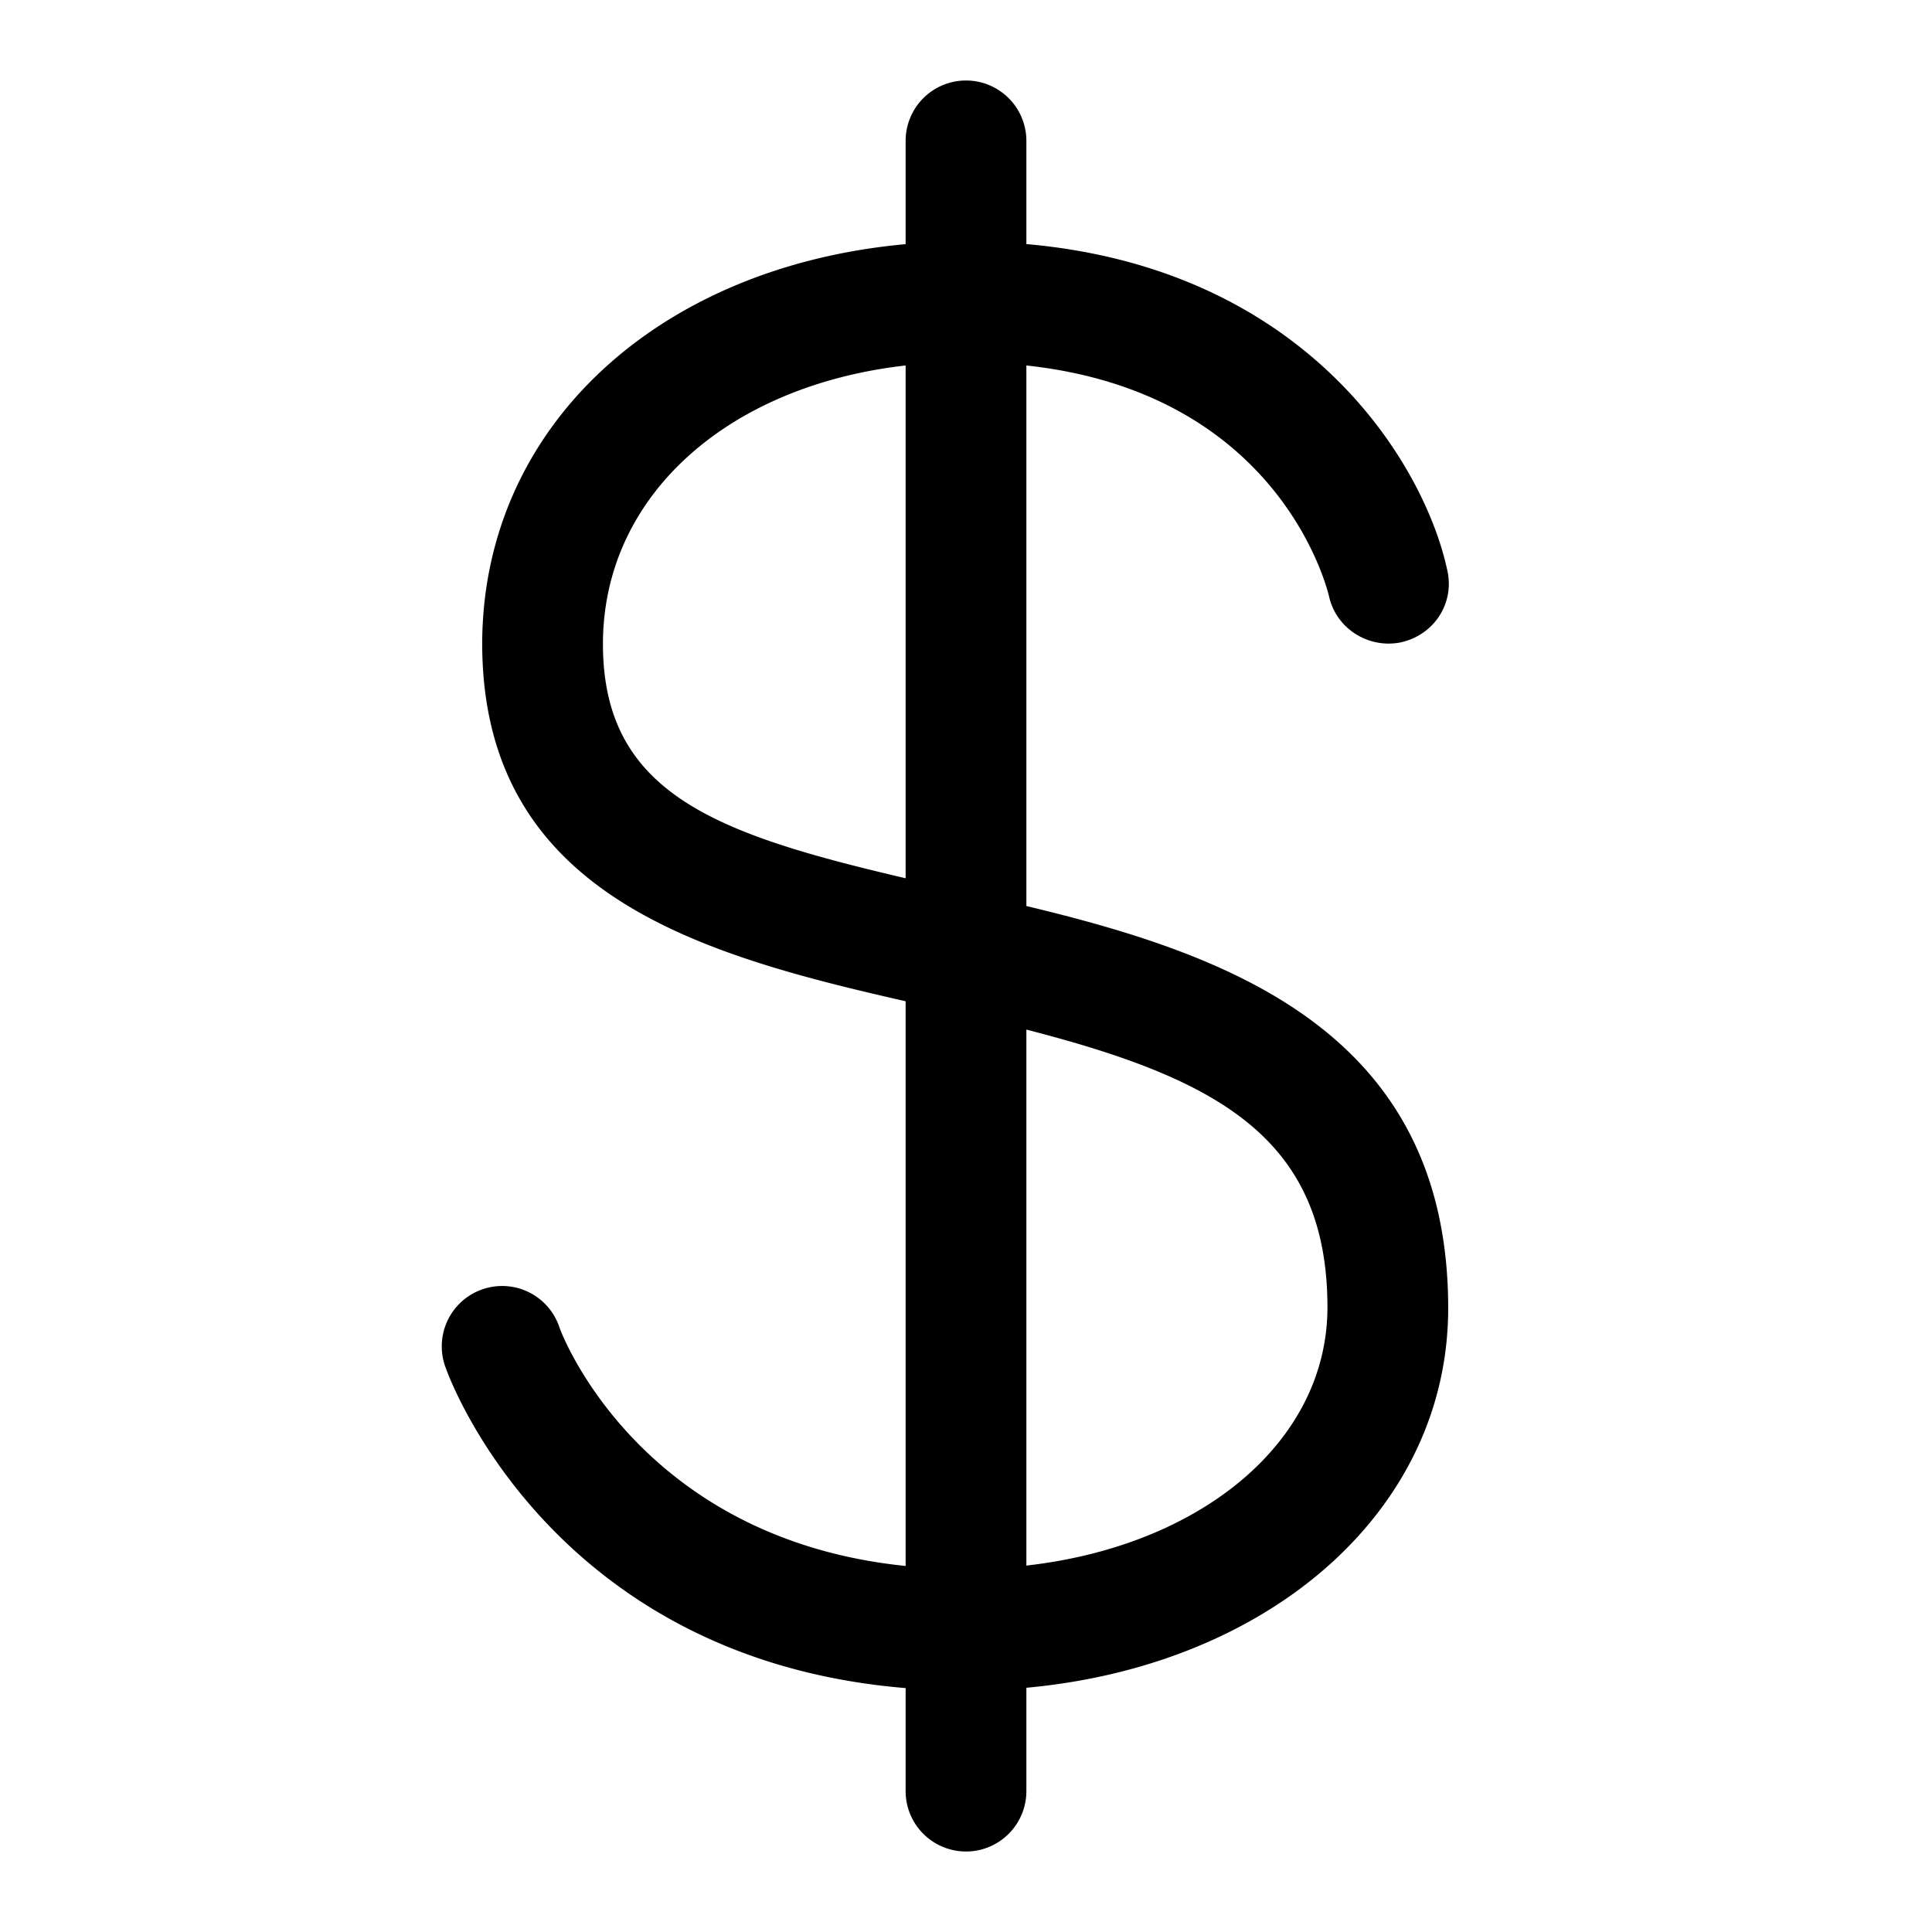 <svg xmlns="http://www.w3.org/2000/svg" width="24" height="24" fill="currentColor" viewBox="0 0 24 24">
  <path fill-rule="evenodd" d="M12.75 1.75a.75.75 0 0 0-1.5 0v1.283c-3.086.28-5.251 2.279-5.26 4.957 0 3.128 2.725 3.871 5.26 4.448v7.015c-3.285-.335-4.263-2.851-4.3-2.963a.75.75 0 1 0-1.41.51c.057.161 1.344 3.61 5.71 3.97v1.28a.75.75 0 0 0 1.5 0v-1.284c3.035-.278 5.24-2.21 5.24-4.716 0-3.428-2.723-4.392-5.24-4.995V4.54c3.128.339 3.727 2.737 3.76 2.868v.002c.09.4.49.65.89.57.41-.09.67-.48.58-.89-.28-1.32-1.735-3.75-5.23-4.058V1.75Zm-1.5 2.79C9.03 4.792 7.49 6.168 7.49 8c0 1.864 1.416 2.362 3.76 2.91V4.54Zm1.5 8.25v6.658c2.181-.246 3.74-1.546 3.74-3.208 0-2.117-1.389-2.845-3.74-3.45Z" clip-rule="evenodd"/>
</svg>
